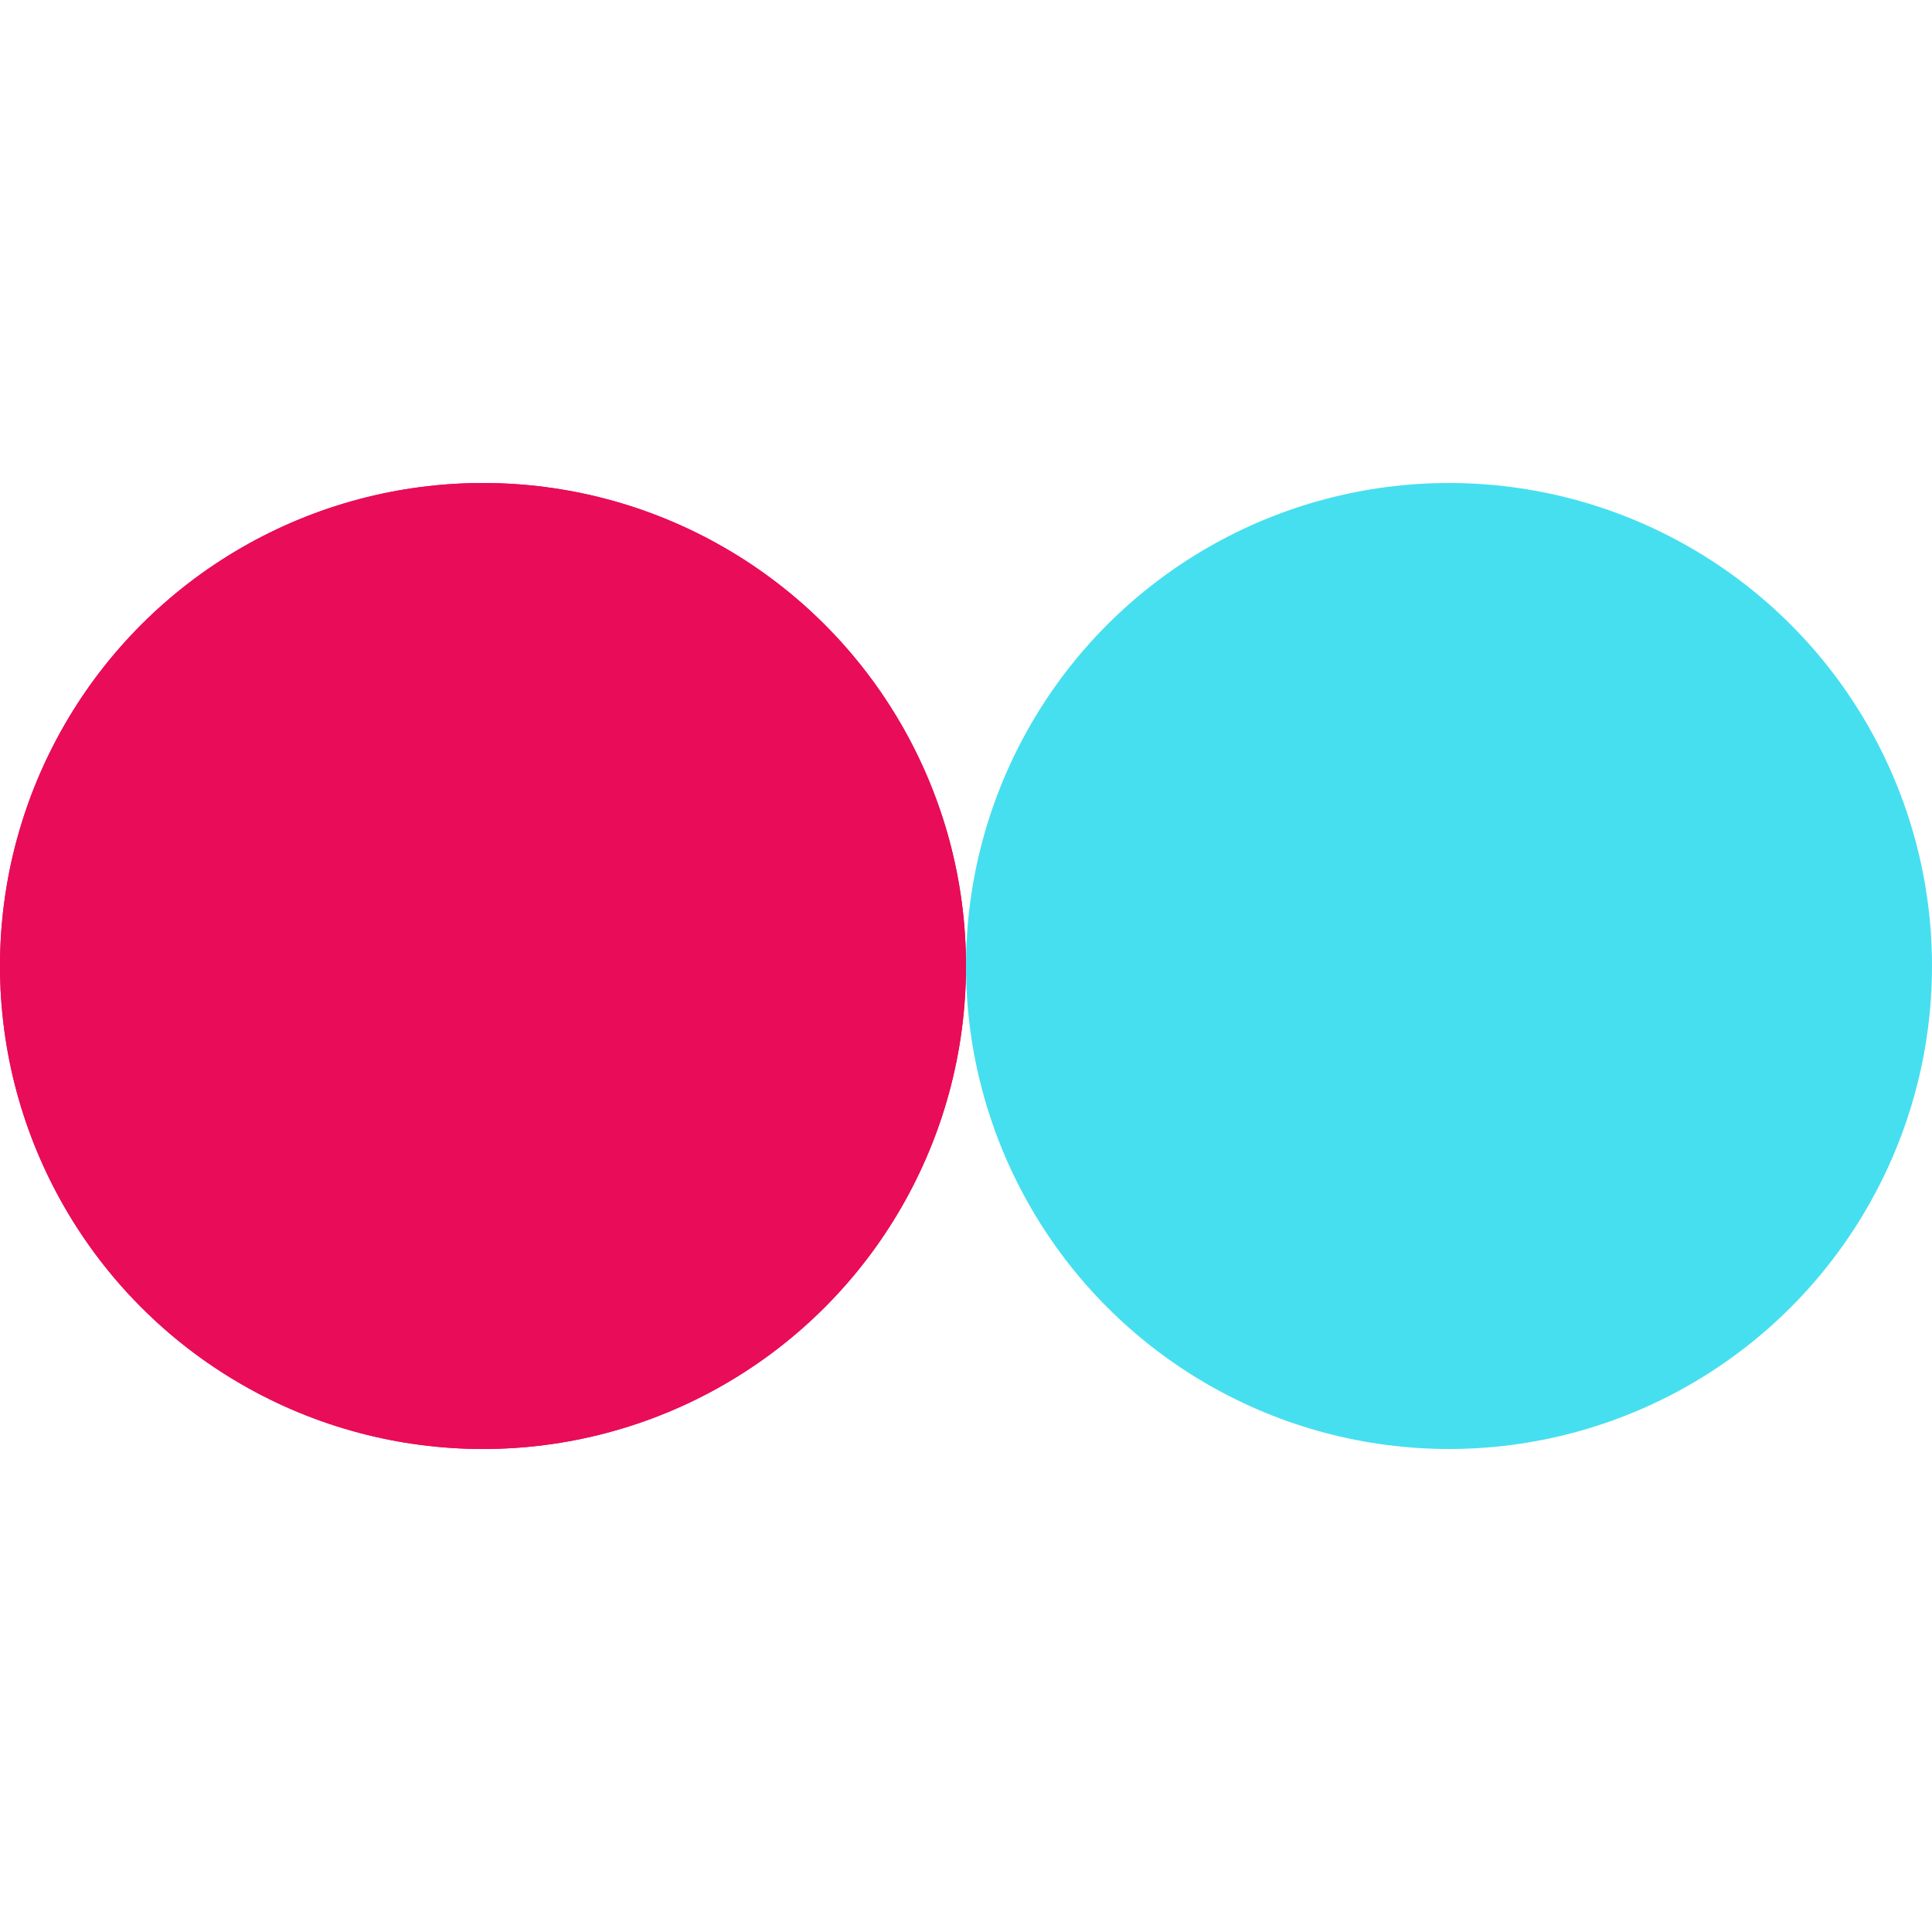 <?xml version="1.0" encoding="utf-8"?>
<svg xmlns="http://www.w3.org/2000/svg" xmlns:xlink="http://www.w3.org/1999/xlink" style="margin: auto; background: rgb(255, 255, 255); display: block; shape-rendering: auto;" width="30px" height="30px" viewBox="0 0 100 100" preserveAspectRatio="xMidYMid">
<circle cx="25" cy="50" fill="#e90c59" r="25">
  <animate attributeName="cx" repeatCount="indefinite" dur="1s" keyTimes="0;0.5;1" values="25;75;25" begin="-0.5s"></animate>
</circle>
<circle cx="75" cy="50" fill="#46dff0" r="25">
  <animate attributeName="cx" repeatCount="indefinite" dur="1s" keyTimes="0;0.5;1" values="25;75;25" begin="0s"></animate>
</circle>
<circle cx="25" cy="50" fill="#e90c59" r="25">
  <animate attributeName="cx" repeatCount="indefinite" dur="1s" keyTimes="0;0.5;1" values="25;75;25" begin="-0.5s"></animate>
  <animate attributeName="fill-opacity" values="0;0;1;1" calcMode="discrete" keyTimes="0;0.499;0.5;1" dur="1s" repeatCount="indefinite"></animate>
</circle>
<!-- [ldio] generated by https://loading.io/ --></svg>
